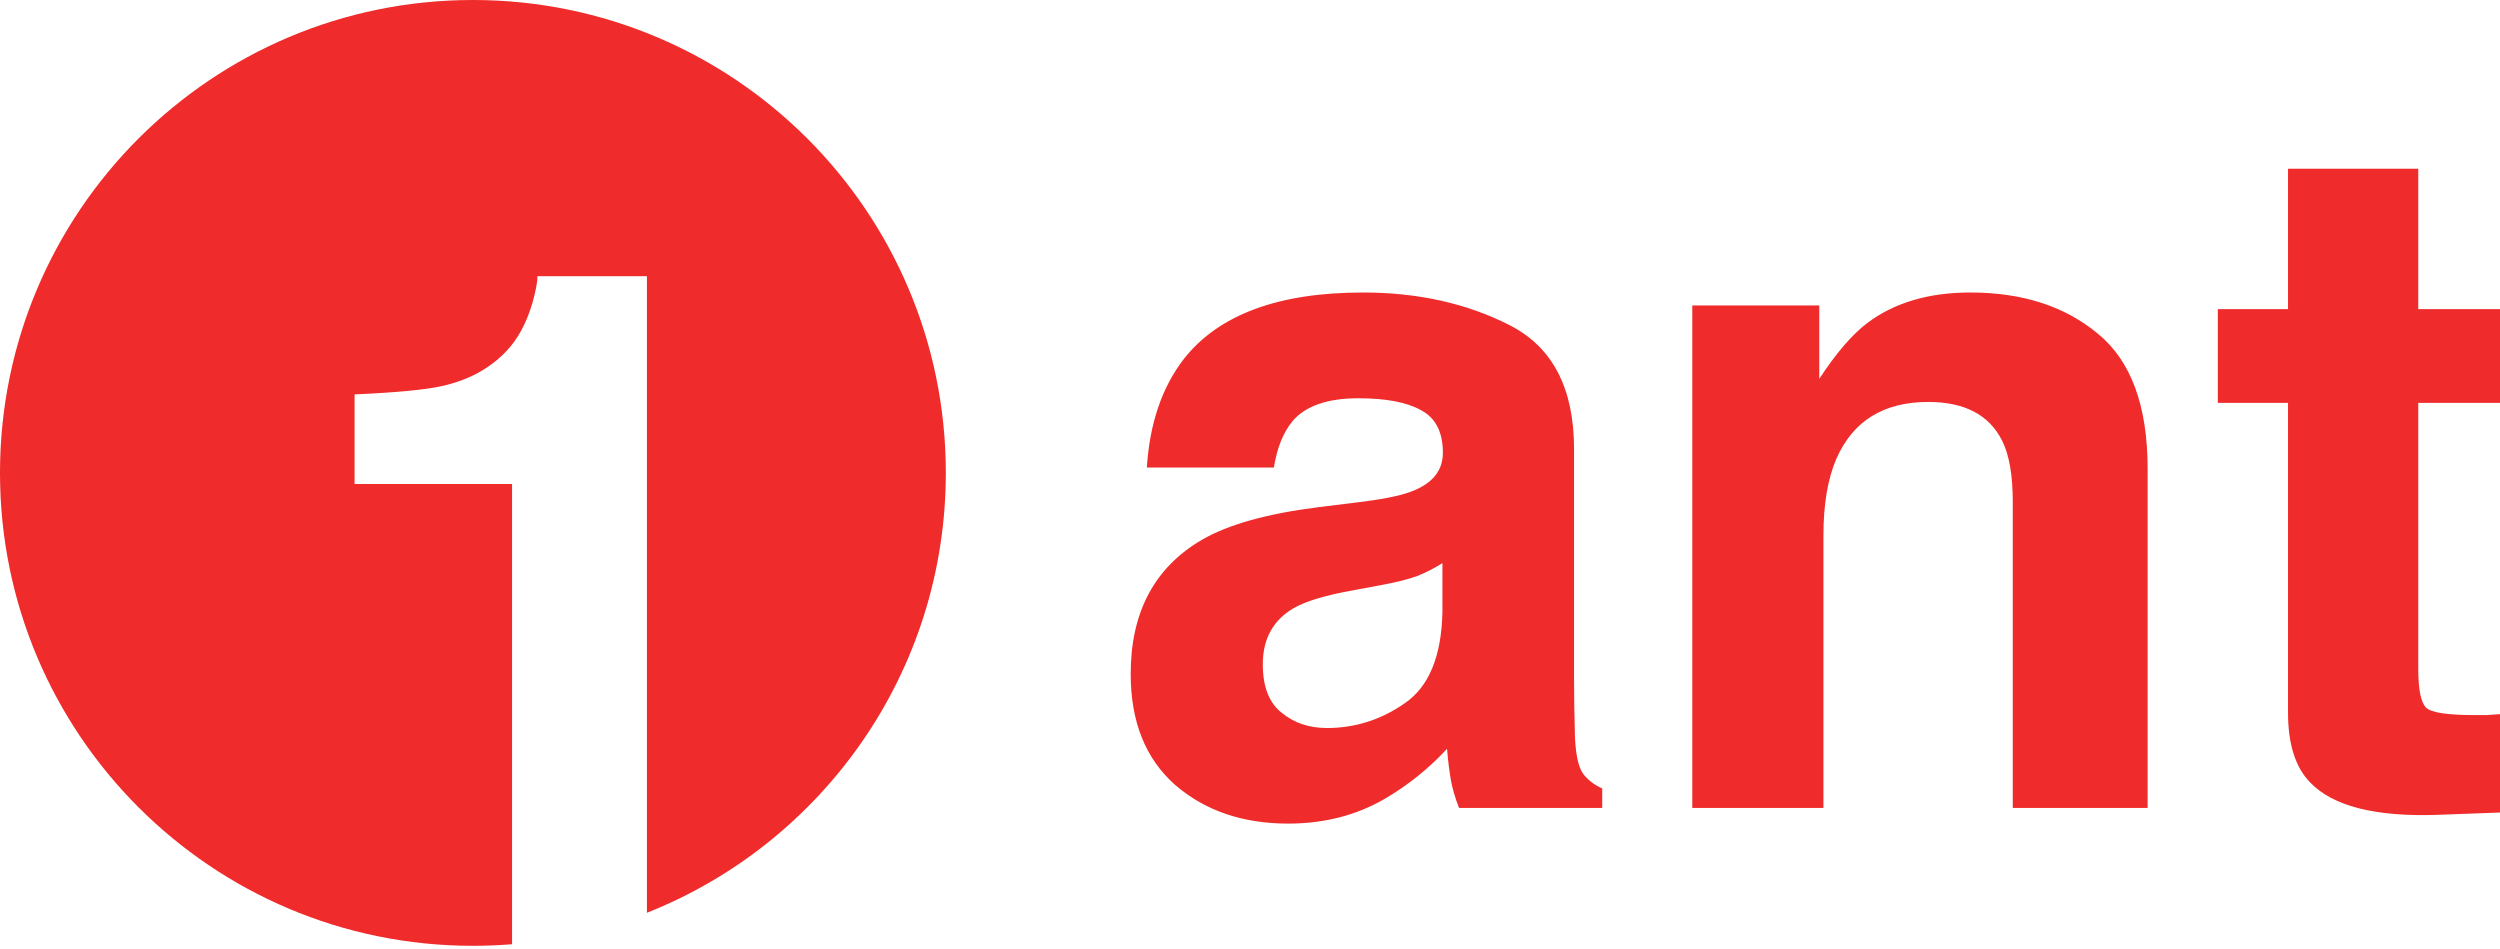 <svg
    width="137"
    height="52"
    viewBox="0 0 137 52"
    fill="none"
    xmlns="http://www.w3.org/2000/svg"
>
    <path
        fill-rule="evenodd"
        clip-rule="evenodd"
        d="M51.831 25.915C51.831 36.861 45.045 46.221 35.451 50.02V15.134H29.453C29.453 15.455 29.36 15.944 29.175 16.602C28.854 17.699 28.382 18.576 27.758 19.234C26.847 20.196 25.666 20.837 24.215 21.157C23.303 21.36 21.709 21.512 19.431 21.613V26.523H28.061V51.743C27.354 51.801 26.638 51.831 25.915 51.831C11.603 51.831 0 40.228 0 25.915C0 11.603 11.603 0 25.915 0C40.228 0 51.831 11.603 51.831 25.915ZM137 44.526V39.136C136.764 39.152 136.519 39.169 136.266 39.186H135.583C134.115 39.186 133.238 39.051 132.951 38.781C132.664 38.494 132.521 37.786 132.521 36.655V22.078H137V16.941H132.521V9.247H125.384V16.941H121.537V22.078H125.384V39.06C125.384 40.781 125.789 42.054 126.599 42.881C127.847 44.18 130.175 44.771 133.584 44.653L137 44.526ZM64.873 19.674C66.779 17.244 70.052 16.029 74.692 16.029C77.712 16.029 80.395 16.628 82.74 17.826C85.085 19.024 86.258 21.285 86.258 24.609V37.263C86.258 38.14 86.275 39.203 86.309 40.452C86.359 41.396 86.503 42.038 86.739 42.375C86.975 42.712 87.329 42.991 87.802 43.21V44.273H79.956C79.737 43.716 79.585 43.193 79.501 42.704C79.416 42.215 79.349 41.658 79.298 41.034C78.303 42.113 77.156 43.033 75.856 43.792C74.304 44.686 72.55 45.133 70.592 45.133C68.095 45.133 66.029 44.425 64.392 43.008C62.772 41.574 61.962 39.549 61.962 36.934C61.962 33.542 63.27 31.088 65.885 29.569C67.319 28.742 69.428 28.152 72.212 27.798L74.667 27.494C76 27.325 76.953 27.114 77.527 26.861C78.556 26.423 79.07 25.739 79.07 24.811C79.07 23.681 78.674 22.905 77.881 22.483C77.105 22.044 75.958 21.825 74.439 21.825C72.735 21.825 71.529 22.247 70.82 23.09C70.314 23.715 69.977 24.558 69.808 25.621H62.848C63 23.209 63.675 21.226 64.873 19.674ZM70.238 39.06C70.913 39.616 71.74 39.895 72.718 39.895C74.27 39.895 75.696 39.439 76.995 38.528C78.311 37.617 78.995 35.955 79.045 33.542V30.86C78.59 31.147 78.126 31.383 77.653 31.569C77.198 31.737 76.565 31.898 75.755 32.049L74.135 32.353C72.617 32.623 71.529 32.952 70.871 33.34C69.757 33.998 69.201 35.019 69.201 36.402C69.201 37.634 69.546 38.52 70.238 39.06ZM105.669 22.027C103.223 22.027 101.544 23.065 100.633 25.14C100.16 26.237 99.924 27.637 99.924 29.341V44.273H92.737V16.738H99.696V20.762C100.624 19.345 101.502 18.324 102.328 17.7C103.813 16.586 105.694 16.029 107.972 16.029C110.823 16.029 113.152 16.78 114.957 18.282C116.779 19.767 117.69 22.238 117.69 25.697V44.273H110.3V27.494C110.3 26.043 110.106 24.929 109.718 24.153C109.01 22.736 107.66 22.027 105.669 22.027Z"
        fill="#EF2B2B"
    />
</svg>